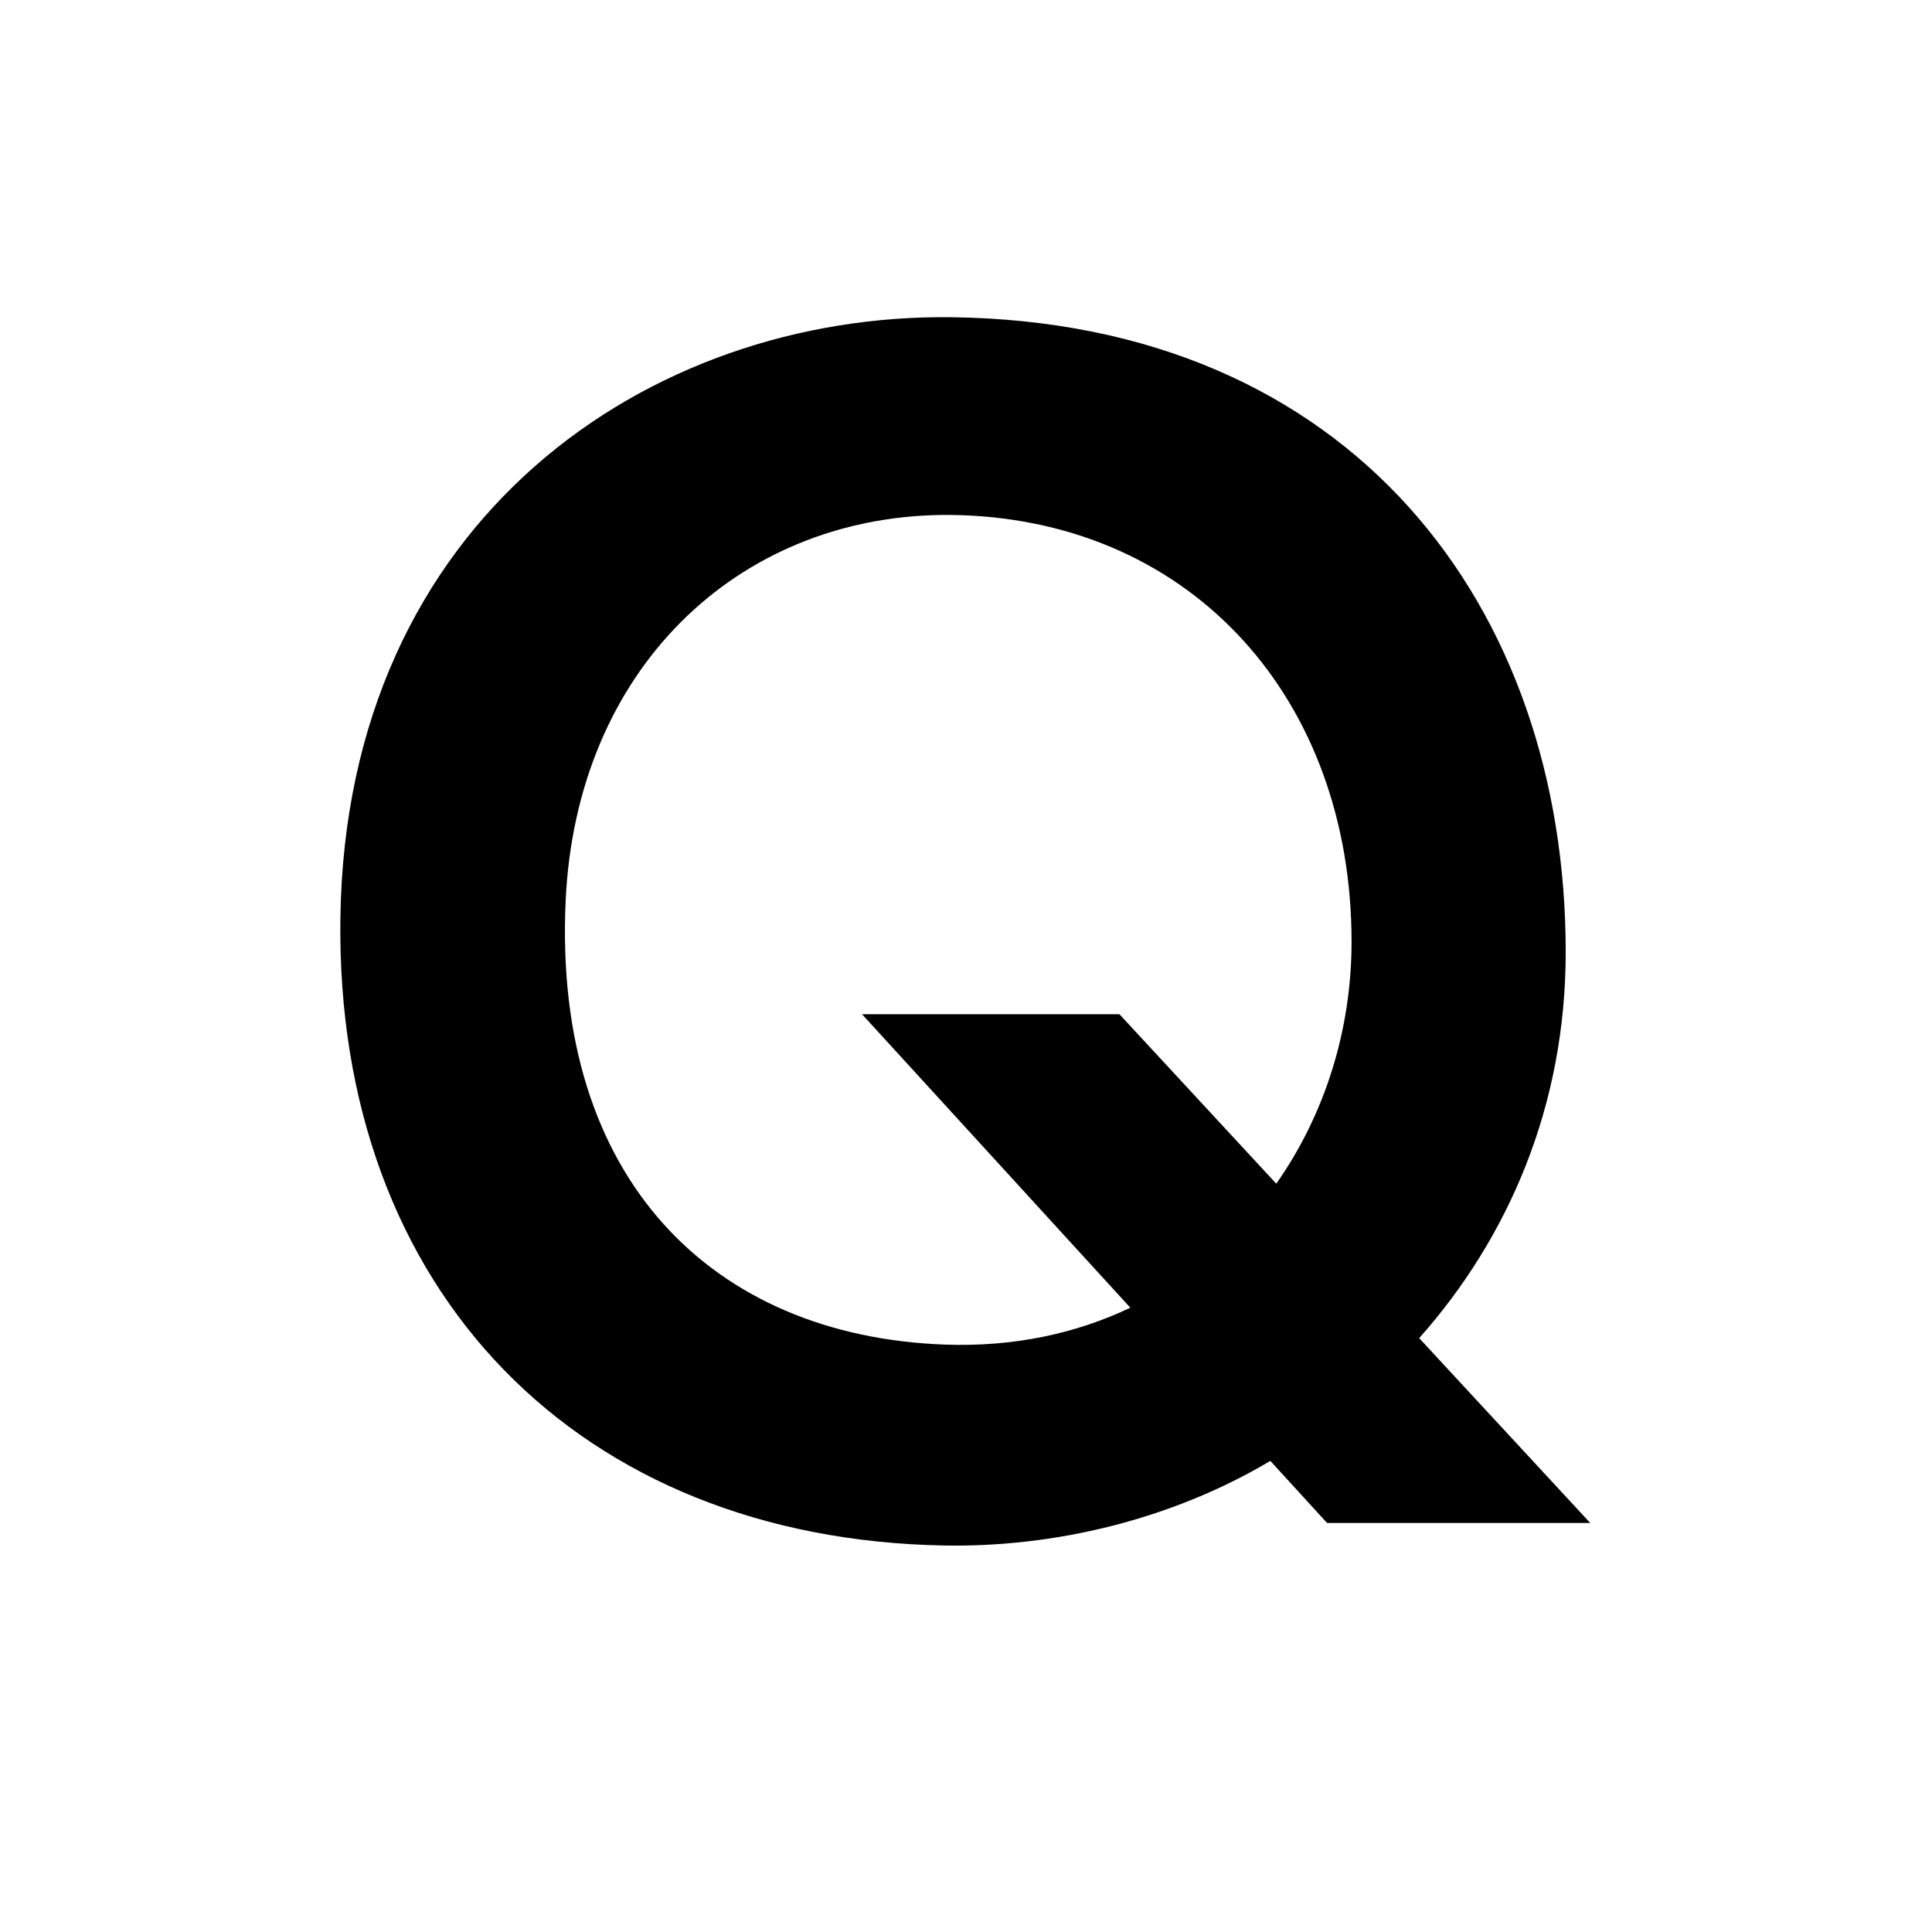 <?xml version="1.0" encoding="UTF-8" standalone="no"?>
<!-- Created with Inkscape (http://www.inkscape.org/) -->

<svg
   xmlns:dc="http://purl.org/dc/elements/1.1/"
   xmlns:cc="http://creativecommons.org/ns#"
   xmlns:rdf="http://www.w3.org/1999/02/22-rdf-syntax-ns#"
   xmlns:svg="http://www.w3.org/2000/svg"
   xmlns="http://www.w3.org/2000/svg"
   xmlns:sodipodi="http://sodipodi.sourceforge.net/DTD/sodipodi-0.dtd"
   xmlns:inkscape="http://www.inkscape.org/namespaces/inkscape"
   width="1000"
   height="1000"
   id="svg4152"
   version="1.1"
   inkscape:version="0.91 r13725"
   viewBox="0 0 1000 1000"
   sodipodi:docname="fontforge_glyph_Q.svg">
  <defs
     id="defs5498" />
  <sodipodi:namedview
     inkscape:window-height="853"
     inkscape:window-width="1329"
     inkscape:pageshadow="2"
     inkscape:pageopacity="0.0"
     borderopacity="1.0"
     bordercolor="#666666"
     pagecolor="#ffffff"
     id="base"
     showgrid="false"
     showguides="true"
     inkscape:guide-bbox="true"
     inkscape:zoom="0.05675"
     inkscape:cx="792.74093"
     inkscape:cy="5107.4968"
     inkscape:window-x="108"
     inkscape:window-y="0"
     inkscape:current-layer="layer1"
     inkscape:window-maximized="0"
     inkscape:snap-bbox="true"
     inkscape:bbox-paths="true"
     inkscape:snap-bbox-edge-midpoints="true">
    <sodipodi:guide
       orientation="horizontal"
       position="200"
       id="guide5596" />
  </sodipodi:namedview>
  <g
     inkscape:label="Layer 1"
     inkscape:groupmode="layer"
     id="layer1">
    <path
       sodipodi:nodetypes="sssccccsssssccccsss"
       inkscape:connector-curvature="0"
       id="path4247-7"
       d="m 492.405,164.193 c -156.648,-1.946 -313.357,104.538 -316.219,310.927 -2.691,194.074 124.219,321.428 312.463,324.829 56.929,1.029 117.582,-13.28 168.881,-43.79 l 29.374,32.141 136.213,0 -88.541,-95.678 c 45.987,-51.807 75.83,-119.887 75.83,-199.833 0,-178.903 -110.772,-326.021 -318,-328.595 z m -5.03,102.353 c 3.423,-0.043 6.863,0 10.333,0.115 119.952,4.073 201.856,95.52 201.856,220.824 0,45.679 -13.896,89.553 -38.973,125.188 l -81.164,-87.703 -133.226,0 138.853,151.9 c -27.998,13.342 -60.356,20.417 -96.181,19.083 -120.001,-4.468 -202.707,-85.661 -196.092,-229.668 5.494,-119.609 88.48,-198.362 194.594,-199.739 z"
       style="fill:#000000;fill-opacity:1;fill-rule:evenodd;stroke:none;stroke-width:1px;stroke-linecap:butt;stroke-linejoin:miter;stroke-opacity:1" />
  </g>
</svg>
